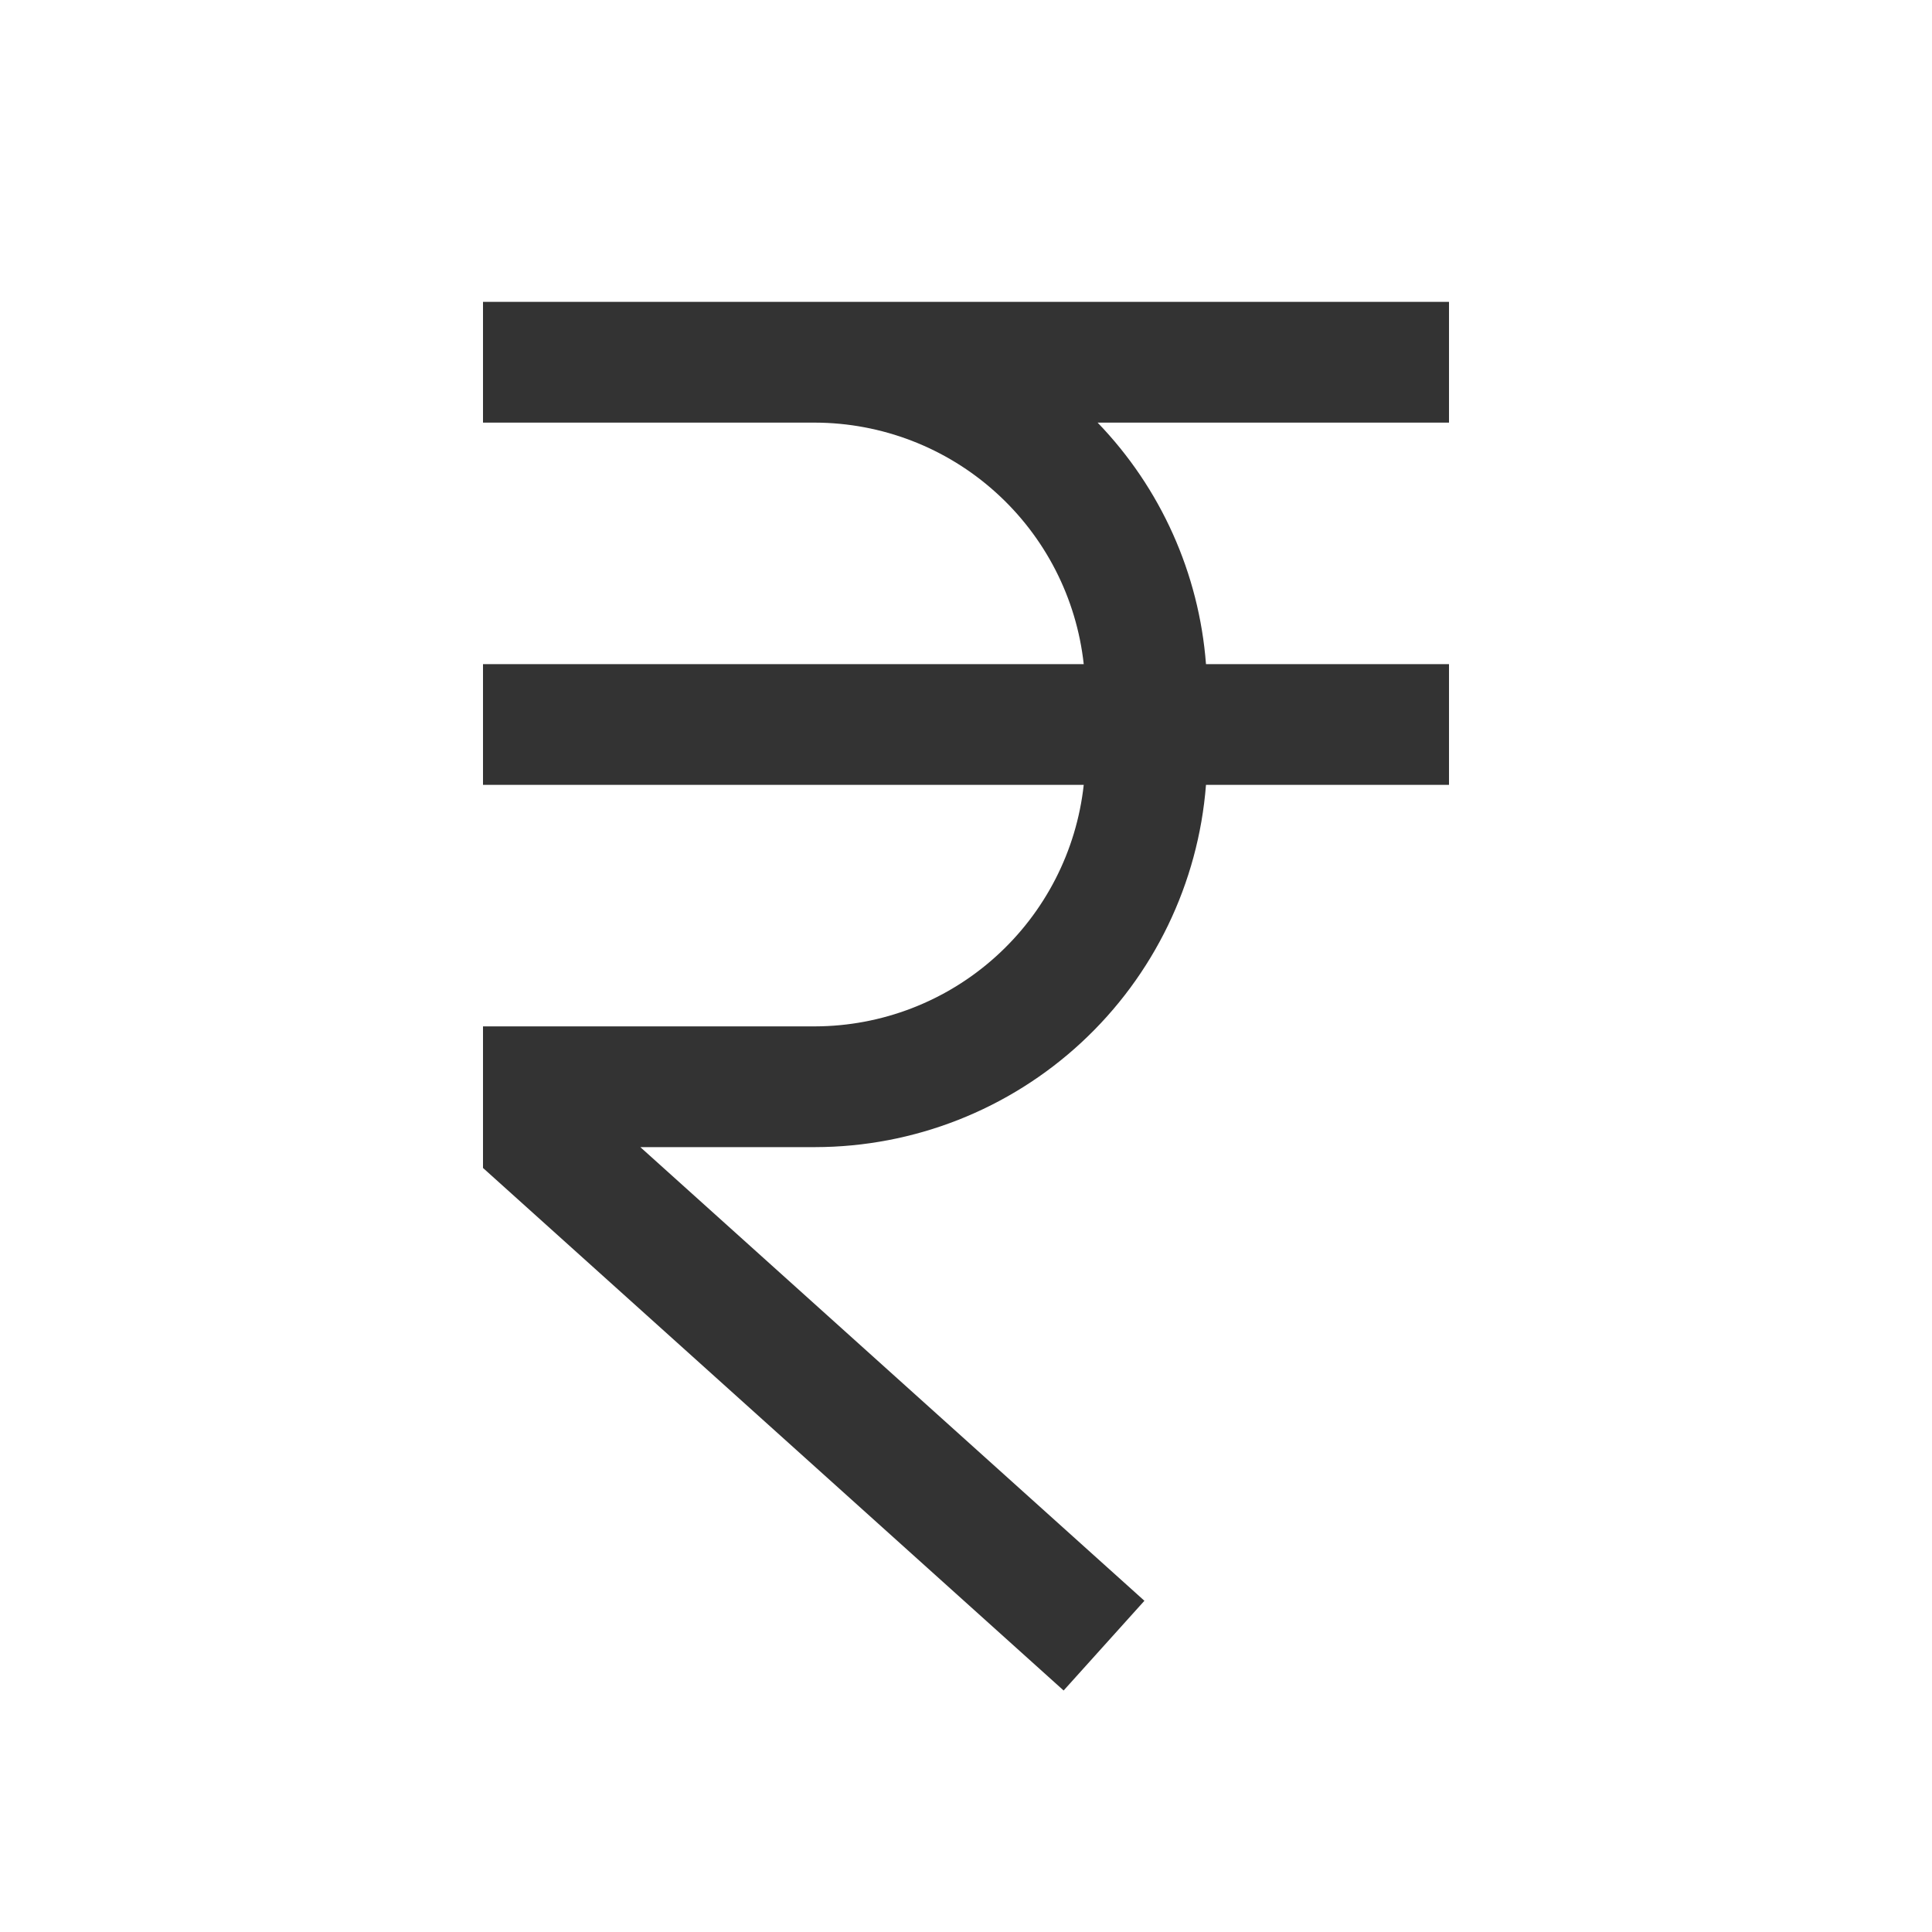 <svg width="32" height="32" viewBox="0 0 32 32" fill="none" xmlns="http://www.w3.org/2000/svg">
<path d="M24 7V5H8V7H13.5C14.604 7.003 15.668 7.413 16.488 8.151C17.309 8.889 17.83 9.903 17.95 11H8V13H17.95C17.83 14.097 17.309 15.111 16.488 15.849C15.668 16.587 14.604 16.997 13.5 17H8V19.345L17.617 28L18.955 26.514L10.606 19H13.5C15.136 18.998 16.711 18.379 17.911 17.267C19.111 16.155 19.848 14.631 19.975 13H24V11H19.975C19.86 9.498 19.226 8.084 18.18 7H24Z" fill="#333333"/>
</svg>
